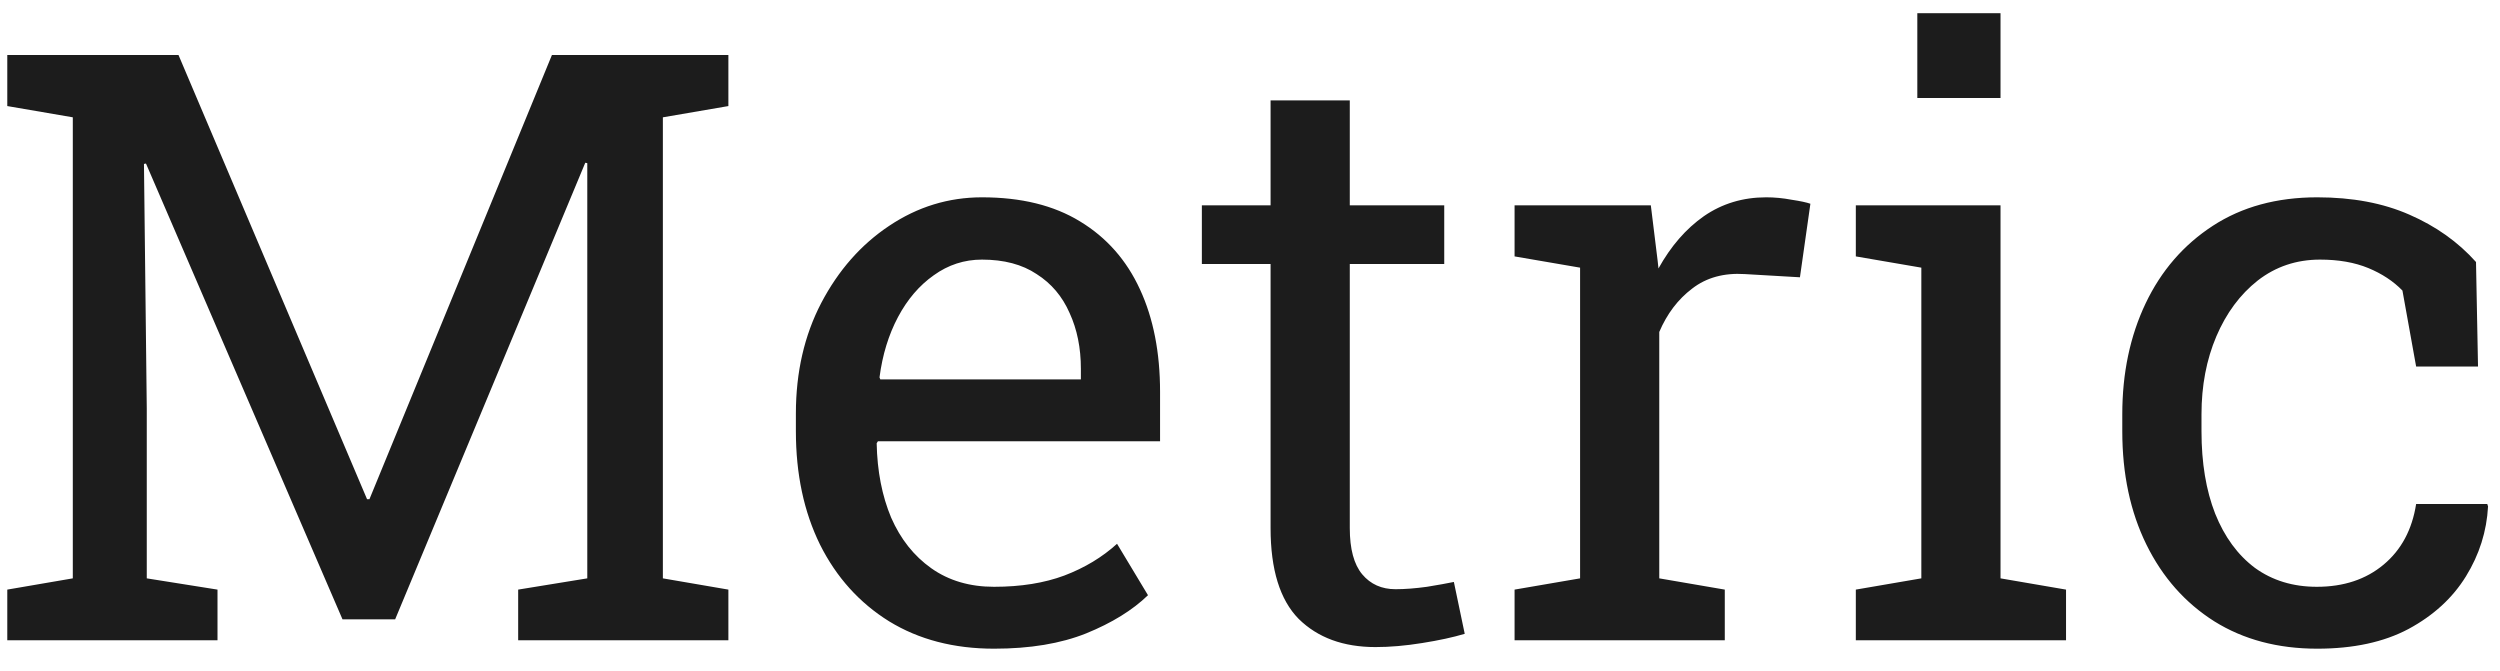 <svg width="82" height="22" viewBox="0 0 82 22" fill="none" xmlns="http://www.w3.org/2000/svg">
<path d="M0.239 21V19.339L2.388 18.97V3.848L0.239 3.479V1.805H2.388H5.855L12.039 16.373H12.118L18.103 1.805H23.891V3.479L21.742 3.848V18.97L23.891 19.339V21H16.996V19.339L19.263 18.97V13.406V5.351L19.197 5.338L12.961 20.314H11.234L4.788 5.364L4.722 5.377L4.814 13.406V18.97L7.134 19.339V21H0.239ZM32.605 21.277C31.287 21.277 30.14 20.978 29.164 20.38C28.189 19.774 27.433 18.935 26.896 17.862C26.369 16.79 26.105 15.551 26.105 14.145V13.565C26.105 12.211 26.382 11.002 26.936 9.939C27.498 8.867 28.241 8.023 29.164 7.408C30.096 6.784 31.111 6.472 32.209 6.472C33.493 6.472 34.565 6.735 35.426 7.263C36.296 7.79 36.951 8.533 37.391 9.491C37.83 10.44 38.05 11.56 38.05 12.852V14.474H28.795L28.755 14.54C28.773 15.454 28.931 16.267 29.23 16.979C29.538 17.682 29.977 18.236 30.548 18.64C31.12 19.044 31.805 19.247 32.605 19.247C33.484 19.247 34.253 19.123 34.912 18.877C35.58 18.623 36.156 18.275 36.639 17.836L37.654 19.523C37.145 20.016 36.468 20.433 35.624 20.776C34.789 21.11 33.783 21.277 32.605 21.277ZM28.874 12.444H35.453V12.101C35.453 11.415 35.33 10.805 35.084 10.269C34.846 9.724 34.486 9.297 34.002 8.99C33.528 8.673 32.93 8.515 32.209 8.515C31.629 8.515 31.102 8.687 30.627 9.029C30.153 9.363 29.762 9.82 29.454 10.4C29.146 10.98 28.944 11.64 28.848 12.378L28.874 12.444ZM45.116 21.224C44.062 21.224 43.222 20.916 42.598 20.301C41.983 19.677 41.675 18.684 41.675 17.322V8.66H39.421V6.735H41.675V3.294H44.273V6.735H47.371V8.66H44.273V17.322C44.273 18.007 44.409 18.513 44.681 18.838C44.954 19.163 45.318 19.326 45.775 19.326C46.083 19.326 46.426 19.299 46.804 19.247C47.182 19.185 47.476 19.132 47.687 19.088L48.043 20.789C47.665 20.903 47.199 21.004 46.645 21.092C46.101 21.18 45.591 21.224 45.116 21.224ZM49.678 21V19.339L51.827 18.97V8.779L49.678 8.41V6.735H54.147L54.371 8.555L54.398 8.805C54.802 8.076 55.298 7.504 55.887 7.091C56.485 6.678 57.166 6.472 57.931 6.472C58.203 6.472 58.48 6.498 58.761 6.551C59.051 6.595 59.258 6.639 59.381 6.683L59.038 9.095L57.232 8.99C56.546 8.946 55.971 9.104 55.505 9.464C55.039 9.816 54.679 10.29 54.424 10.888V18.97L56.573 19.339V21H49.678ZM60.871 21V19.339L63.02 18.97V8.779L60.871 8.41V6.735H65.617V18.97L67.766 19.339V21H60.871ZM62.888 3.215V0.434H65.617V3.215H62.888ZM76.005 21.277C74.713 21.277 73.588 20.978 72.63 20.38C71.672 19.774 70.93 18.935 70.402 17.862C69.875 16.79 69.611 15.551 69.611 14.145V13.591C69.611 12.237 69.866 11.024 70.376 9.952C70.886 8.88 71.62 8.032 72.578 7.408C73.536 6.784 74.678 6.472 76.005 6.472C77.157 6.472 78.163 6.661 79.024 7.039C79.894 7.417 80.624 7.935 81.213 8.594L81.279 12.022H79.249L78.8 9.53C78.501 9.223 78.128 8.977 77.68 8.792C77.231 8.607 76.704 8.515 76.098 8.515C75.324 8.515 74.643 8.744 74.054 9.201C73.474 9.658 73.022 10.269 72.696 11.033C72.371 11.798 72.209 12.65 72.209 13.591V14.145C72.209 15.182 72.358 16.082 72.657 16.847C72.964 17.612 73.399 18.205 73.962 18.627C74.533 19.04 75.21 19.247 75.992 19.247C76.871 19.247 77.601 19.005 78.181 18.521C78.761 18.038 79.117 17.375 79.249 16.531H81.582L81.608 16.61C81.564 17.427 81.323 18.192 80.883 18.904C80.444 19.616 79.815 20.191 78.998 20.631C78.189 21.061 77.192 21.277 76.005 21.277Z" fill="#1C1C1C"/>
</svg>
